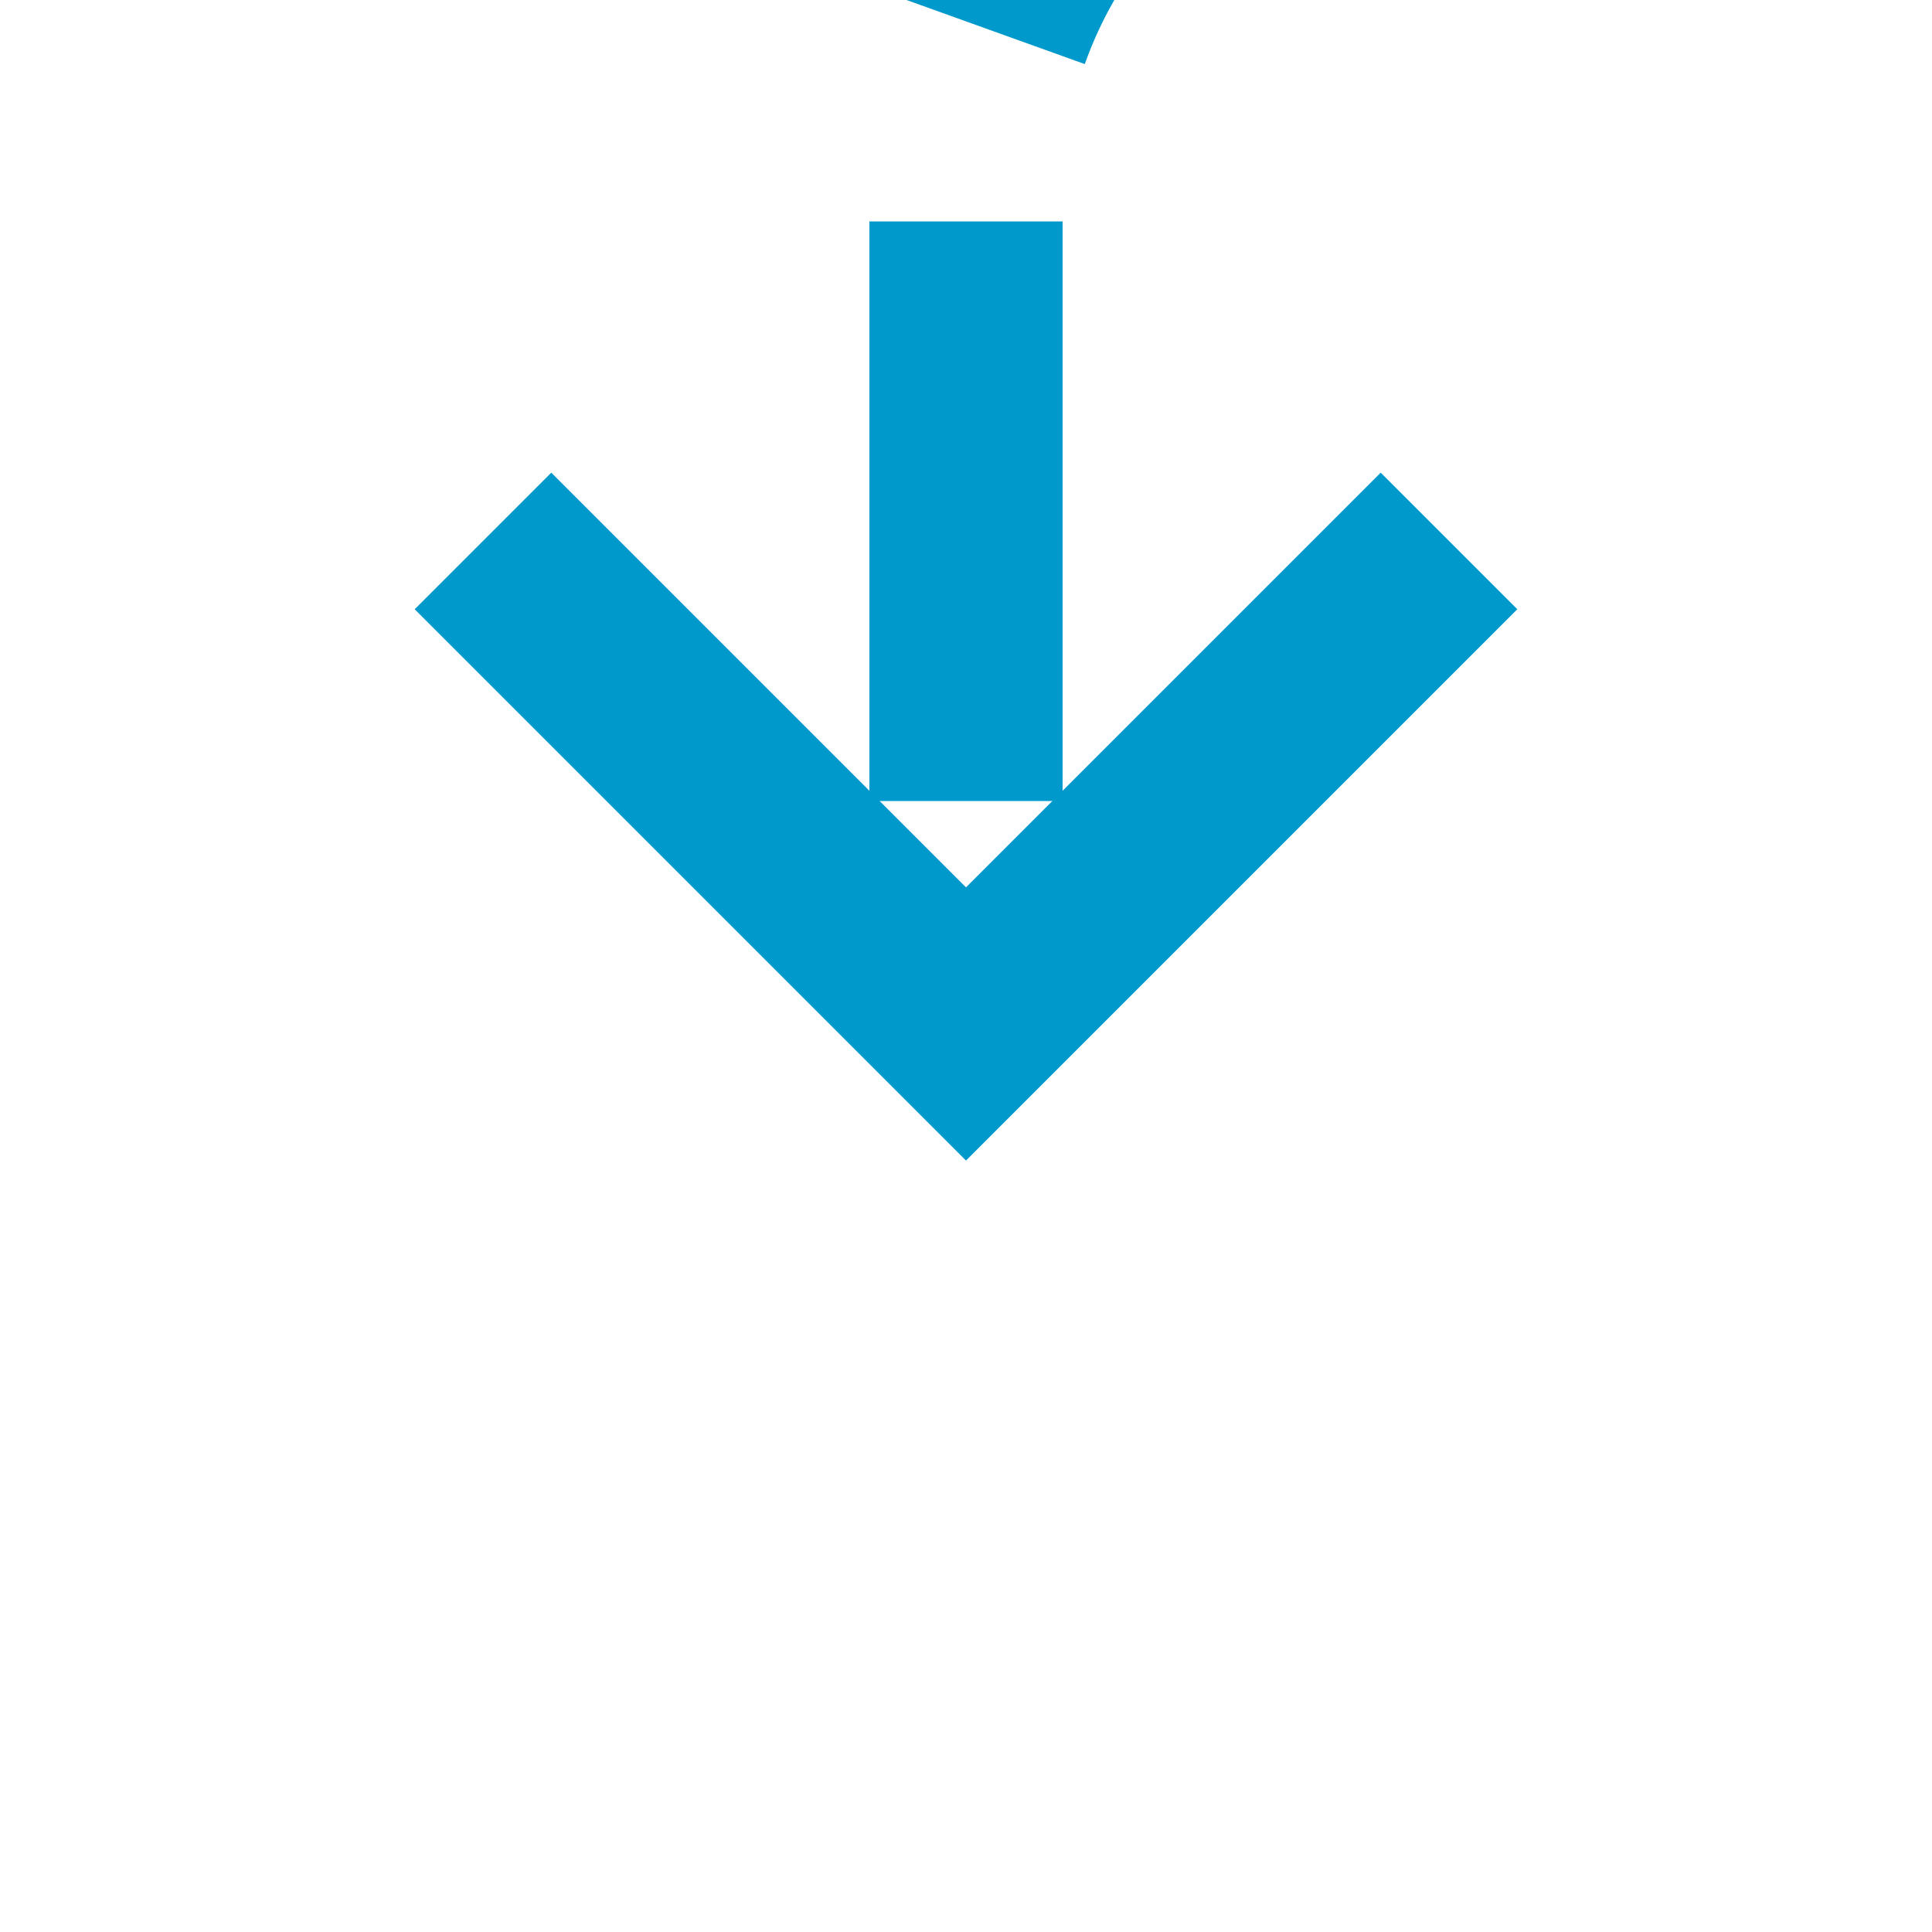 ﻿<?xml version="1.0" encoding="utf-8"?>
<svg version="1.1" xmlns:xlink="http://www.w3.org/1999/xlink" width="20px" height="20px" preserveAspectRatio="xMinYMid meet" viewBox="405 764  20 18" xmlns="http://www.w3.org/2000/svg">
  <path d="M 578 620  L 578 755  A 5 5 0 0 1 573 760 L 420 760  A 5 5 0 0 0 415 765 L 415 773  " stroke-width="2" stroke-dasharray="6,2" stroke="#0099cc" fill="none" />
  <path d="M 419.293 767.893  L 415 772.186  L 410.707 767.893  L 409.293 769.307  L 414.293 774.307  L 415 775.014  L 415.707 774.307  L 420.707 769.307  L 419.293 767.893  Z " fill-rule="nonzero" fill="#0099cc" stroke="none" />
</svg>
